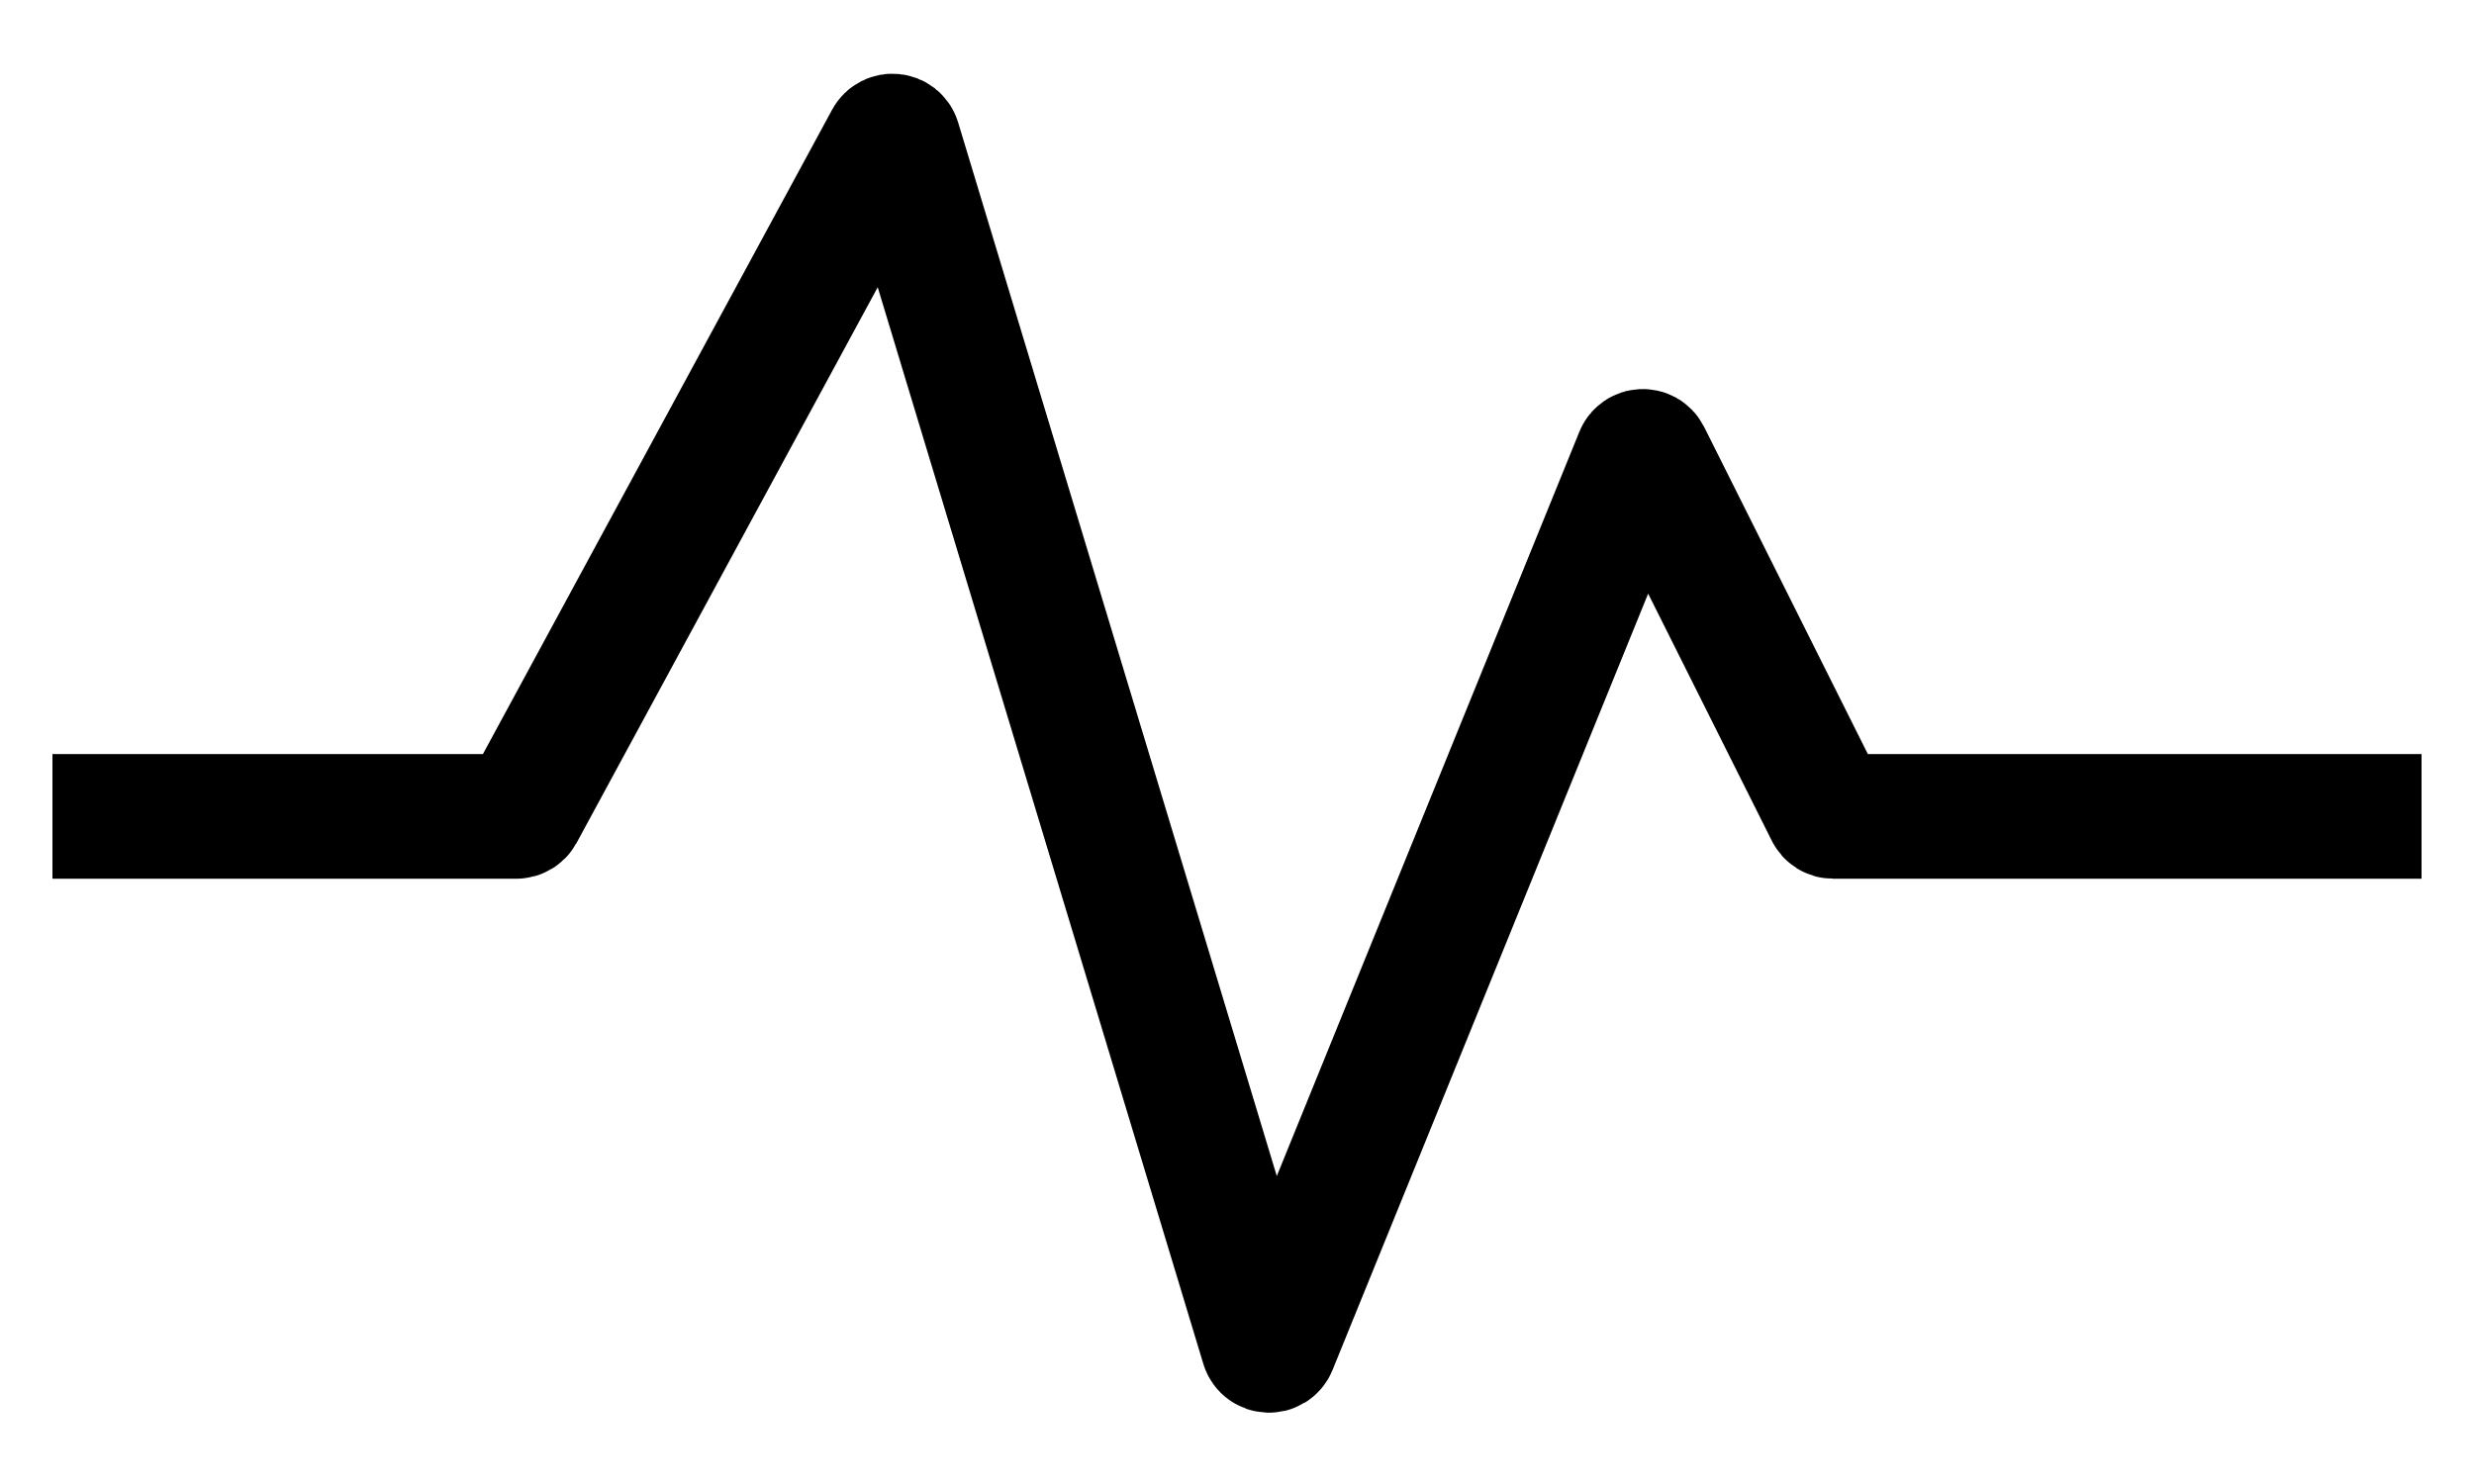 <svg width="25" height="15" viewBox="0 0 25 15" fill="none" xmlns="http://www.w3.org/2000/svg">
  <path id="Vector 4" d="M0.53 8.252H5.217C5.241 8.252 5.262 8.239 5.273 8.219L8.963 1.408C8.99 1.359 9.063 1.366 9.079 1.42L12.763 13.604C12.781 13.661 12.86 13.665 12.882 13.61L16.543 4.602C16.563 4.551 16.633 4.549 16.657 4.597L18.468 8.217C18.478 8.238 18.5 8.252 18.524 8.252H24.47" stroke="currentColor" stroke-width="1.26"/>
</svg>
